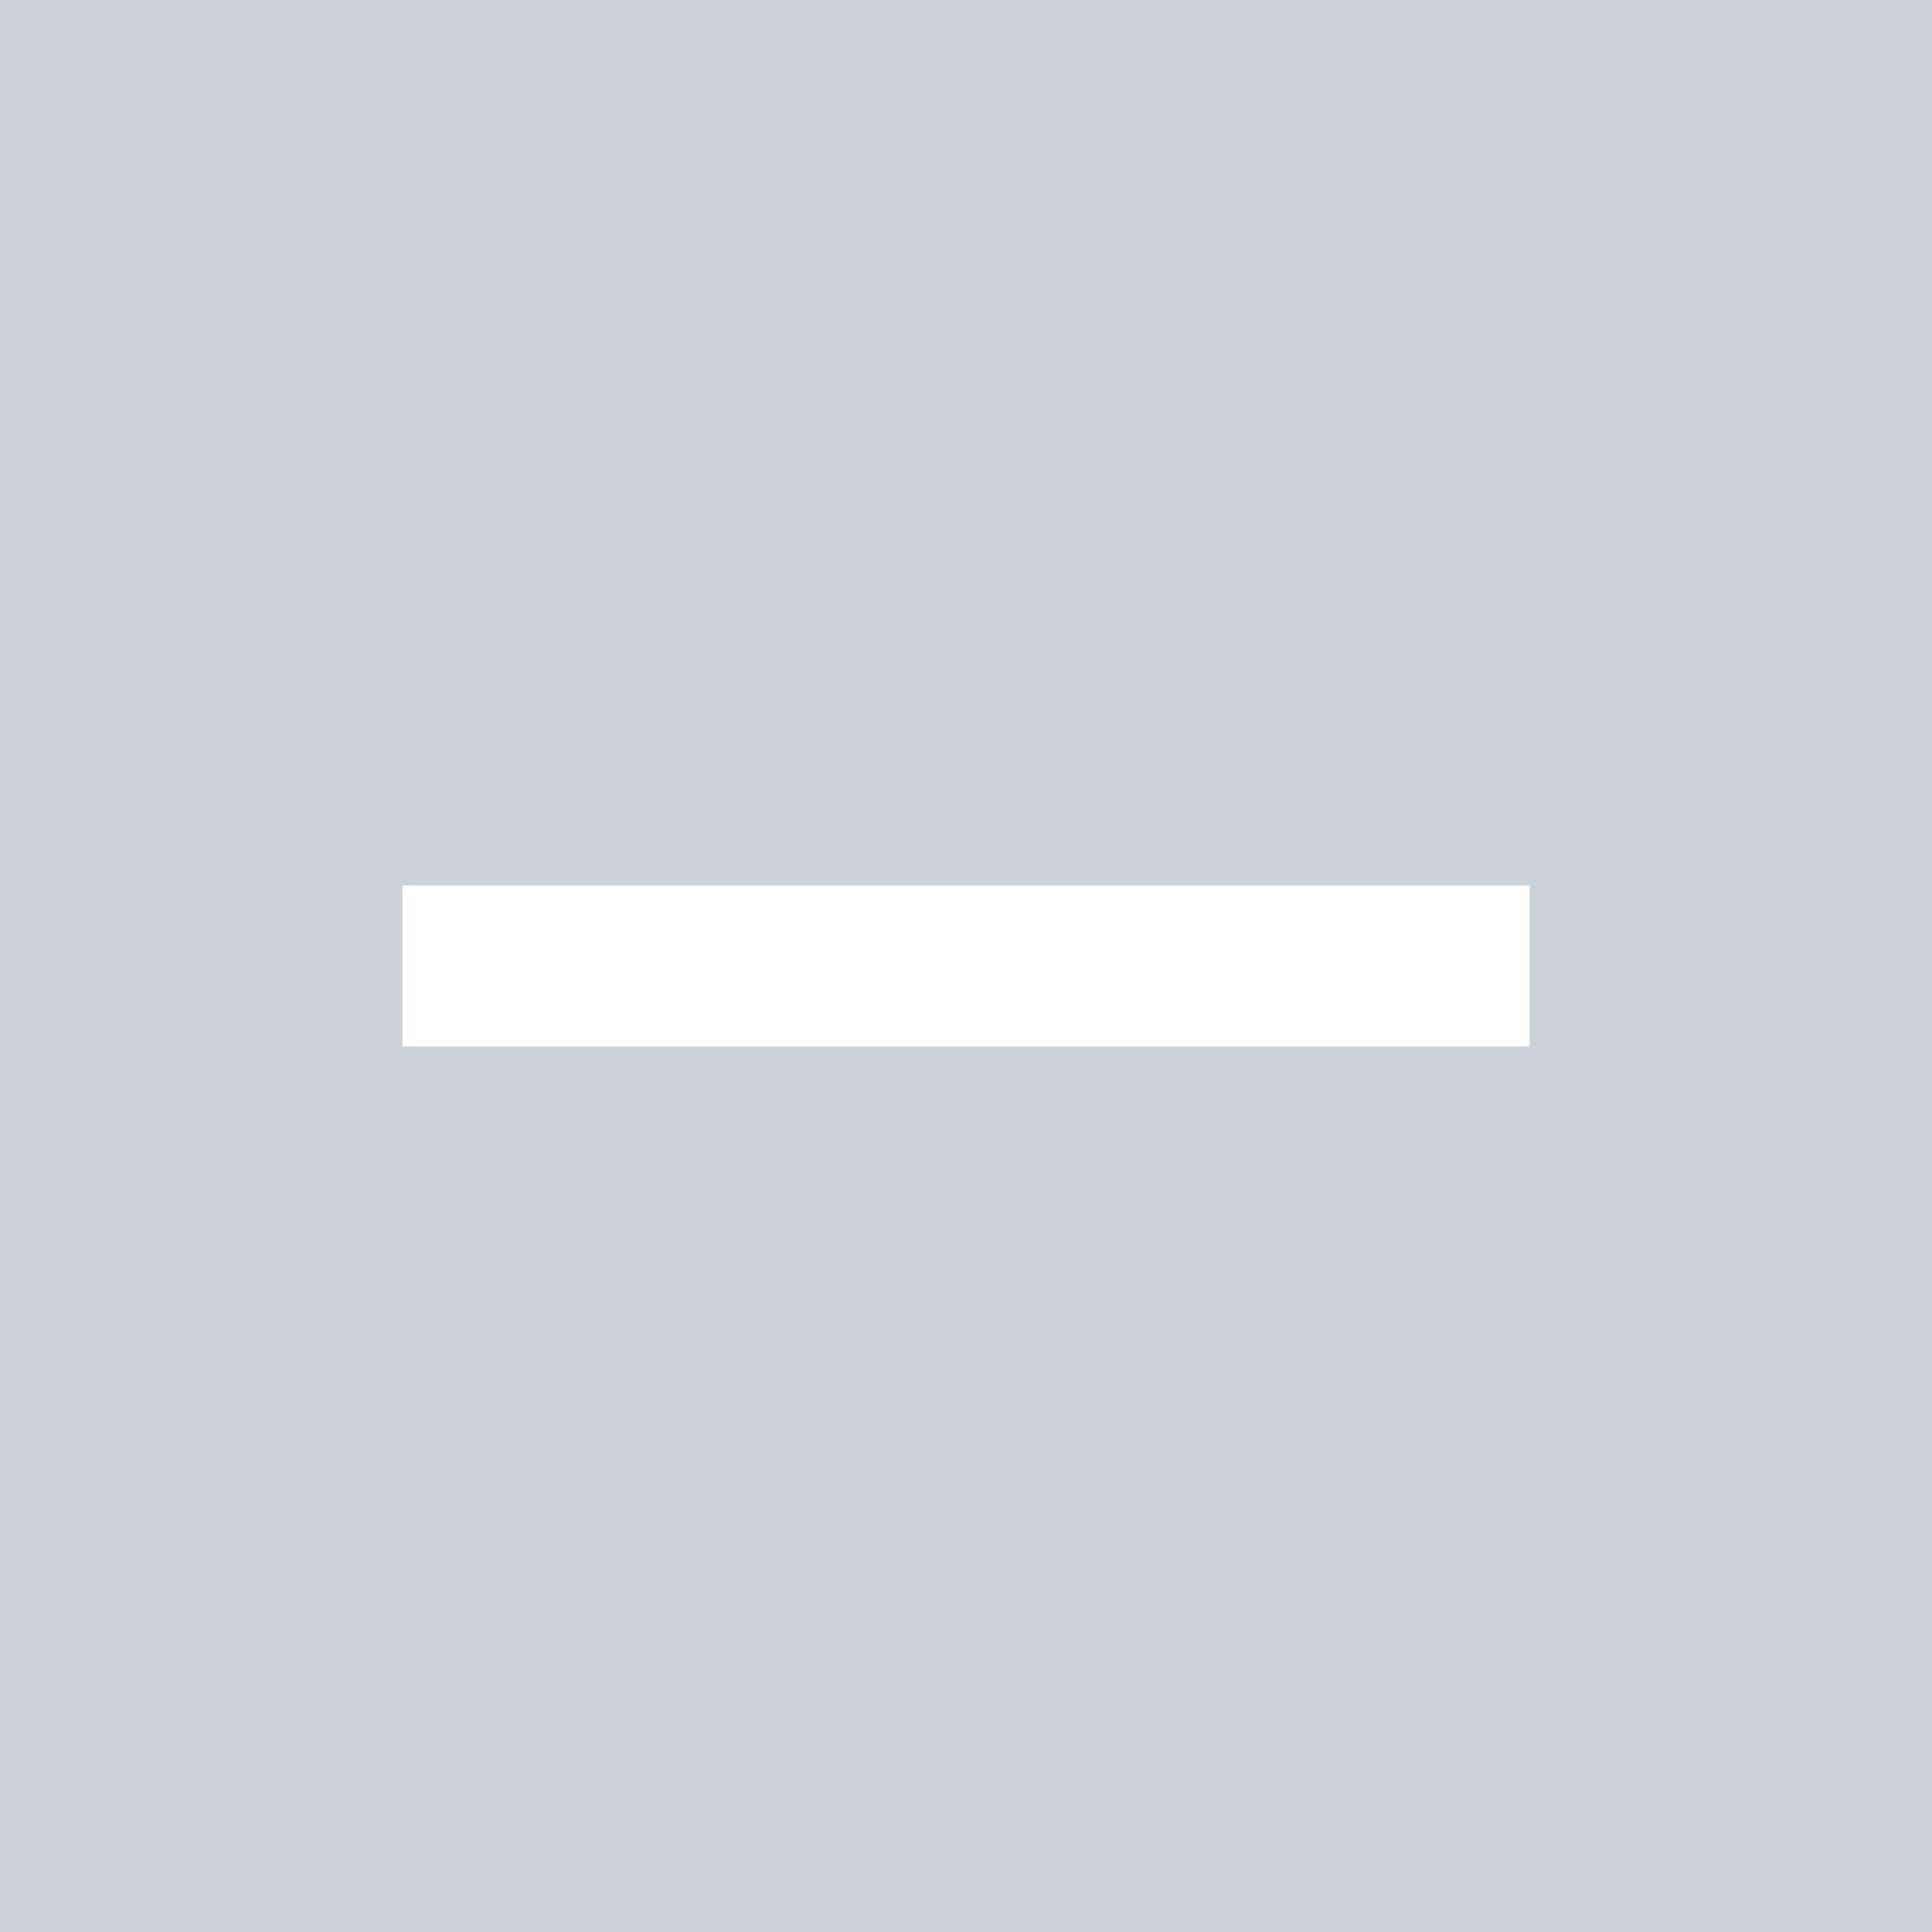 <svg width="16" height="16" viewBox="0 0 16 16" fill="none" xmlns="http://www.w3.org/2000/svg">
<rect x="0" y="0" width="16" height="16" fill="#333333" stroke="none"/>
<rect x="-4" y="-4" width="24" height="24" rx="3" fill="#CAD1D9"/>
<path d="M7.333 7.333L8.667 7.333L12.667 7.333V8.667H8.667L7.333 8.667L3.333 8.667V7.333H7.333Z" fill="white"/>
</svg>
